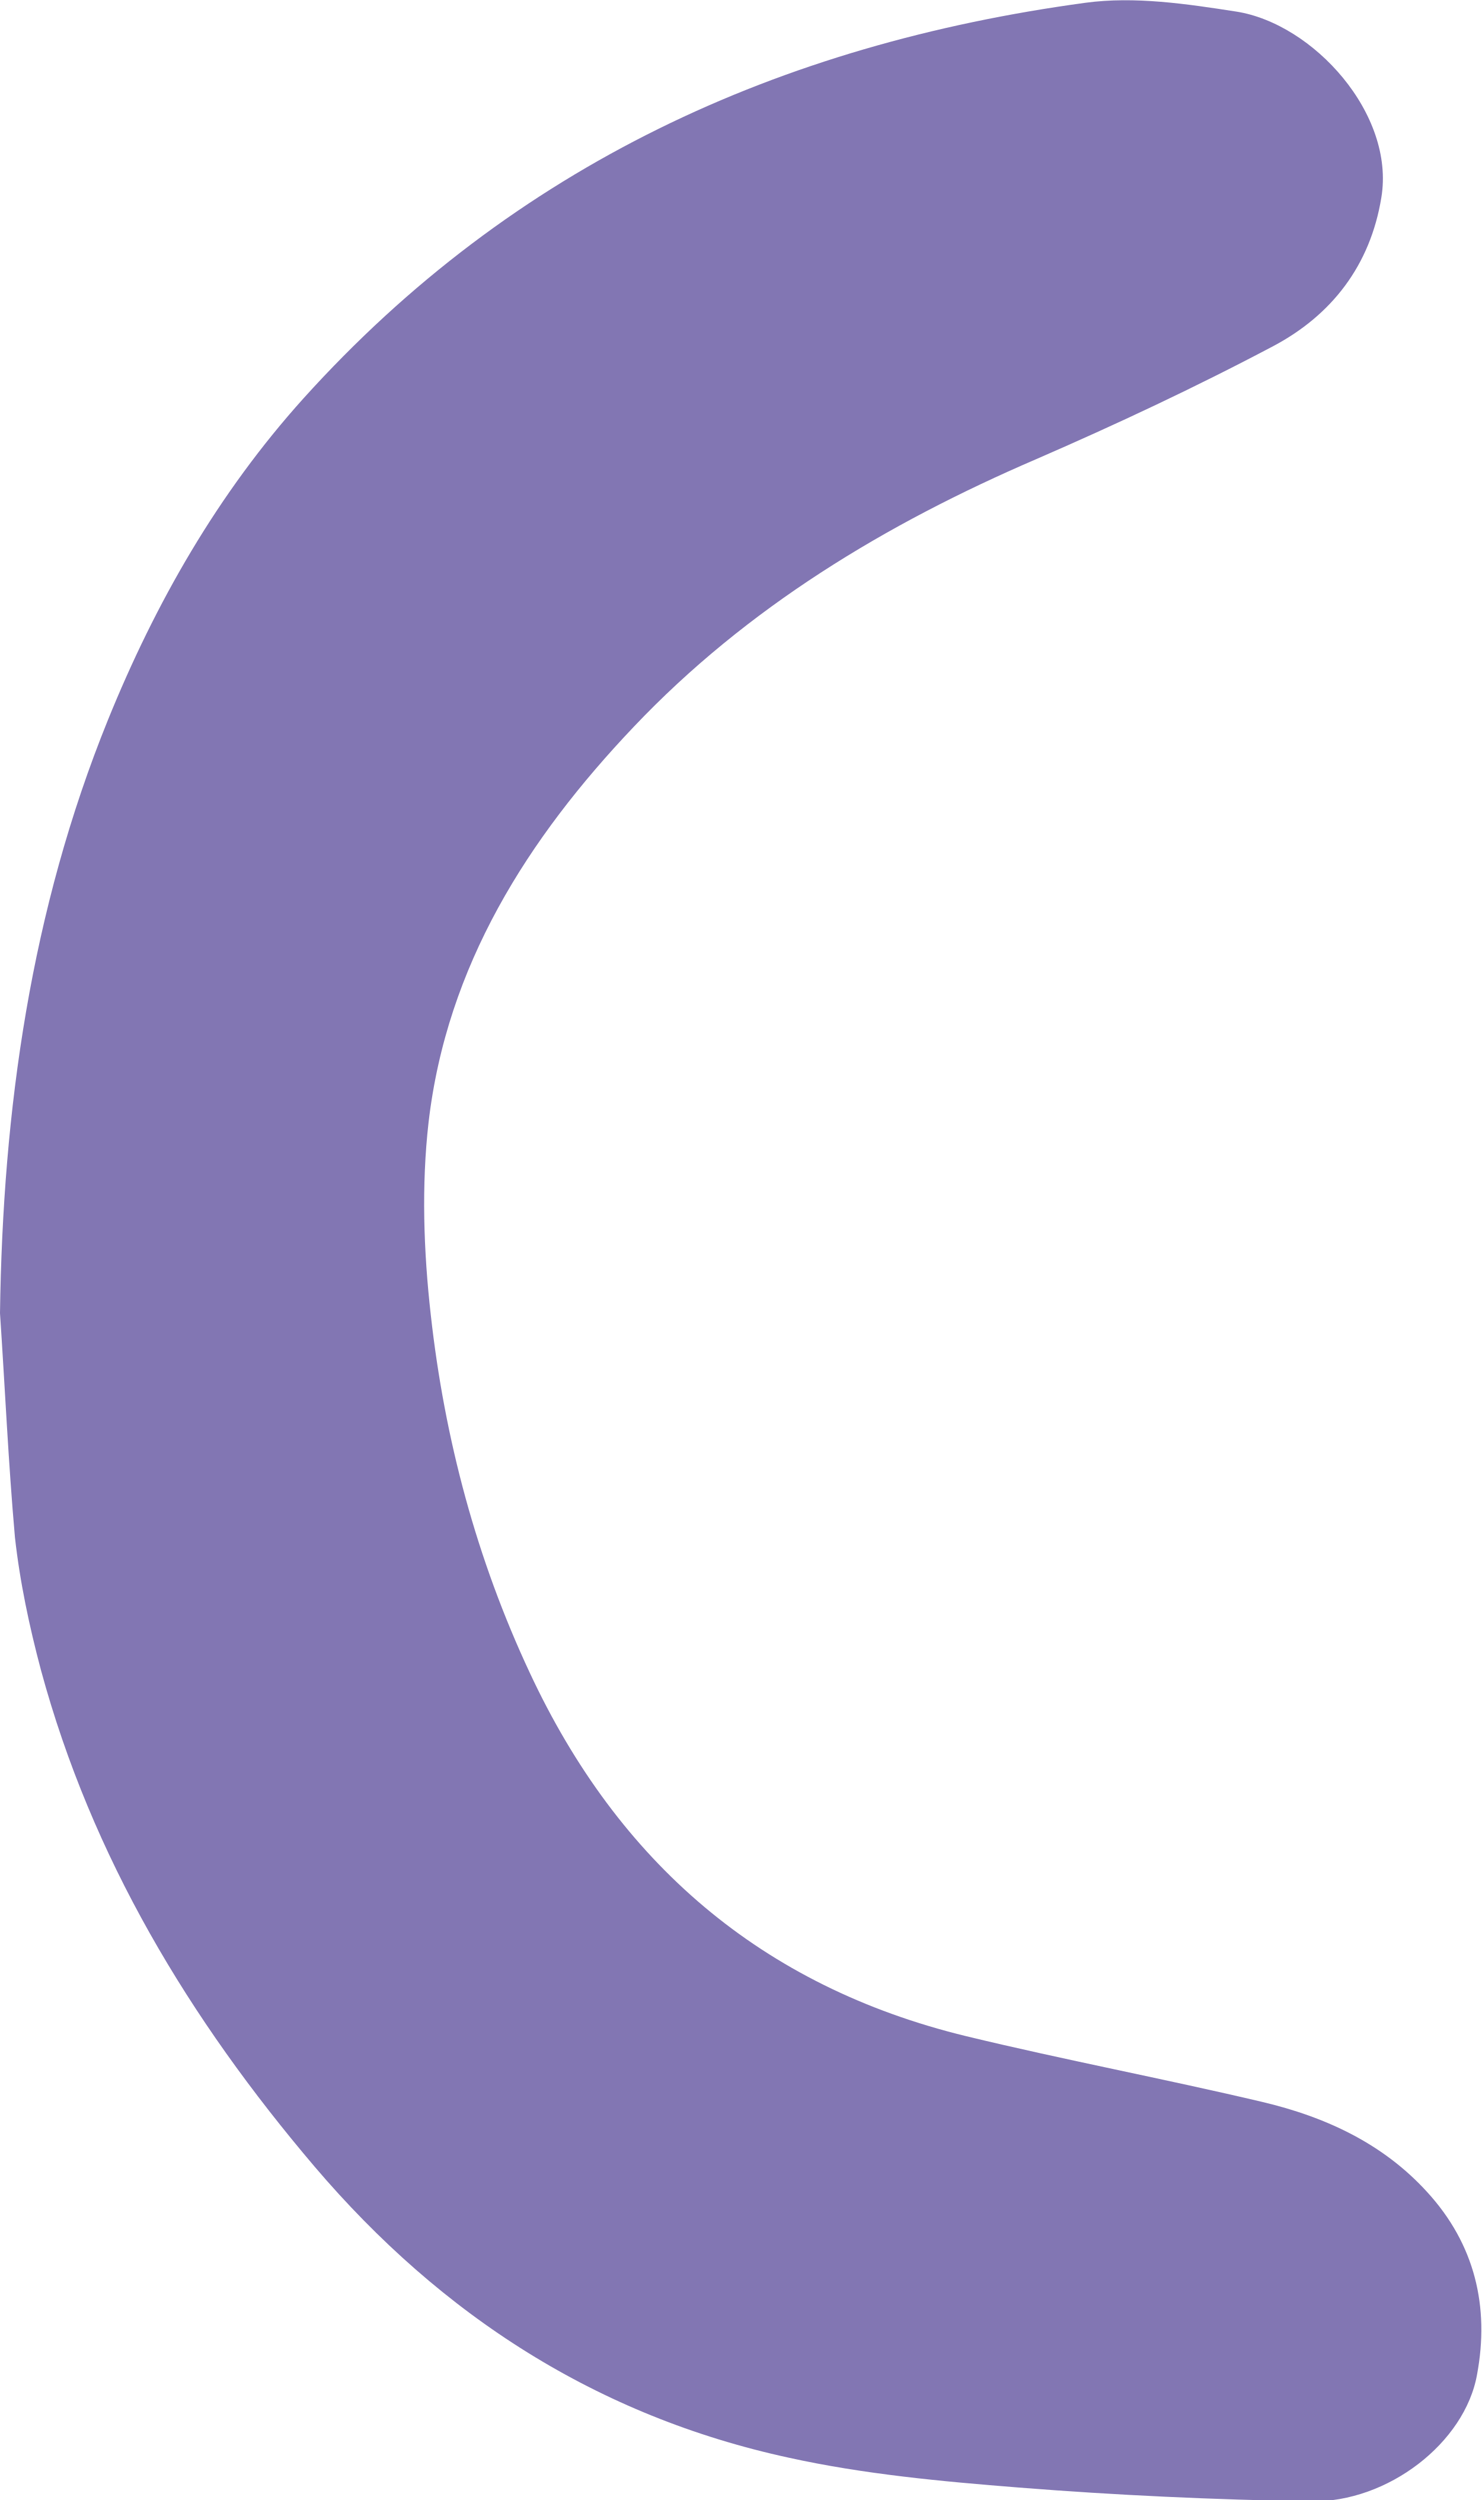 <svg width="268" height="452" fill="none" xmlns="http://www.w3.org/2000/svg"><g clip-path="url(#clip0)"><path d="M0 237.4c.5-36.9 5.6-72.9 19.5-107.2 8.6-21.2 19.9-41 35.4-58.2C92.9 29.9 141 8 196.3.5c8.9-1.2 18.3.2 27.3 1.6 13.9 2.2 28.7 18.5 26.2 33.6-2 12.3-9 21.3-19.6 26.9-14 7.4-28.3 14.1-42.8 20.4-27.2 11.7-52.3 26.8-72.8 48.4-19.2 20.2-33.8 43.2-37.1 71.5-1.3 11.4-.9 23.3.4 34.8 2.5 22.5 8.3 44.2 17.9 64.7 16 34.3 41.9 56.7 78.9 65.7 17.8 4.3 35.8 7.7 53.6 11.9 11.4 2.7 21.8 7.5 29.8 16.3 8.6 9.4 11.3 20.7 9 33-2.2 12.3-16.1 23.1-30 22.9-17.6-.3-35.3-1.1-52.9-2.5-13.9-1.1-28-2.4-41.6-5.4-34.5-7.5-62.7-25.6-85.7-52.6-22.7-26.7-40.3-55.9-49.5-89.8-2.1-7.9-3.8-15.9-4.7-24C1.5 264.3.9 250.8 0 237.4z" fill="#8276B3"/></g><defs><clipPath id="clip0"><path fill="#fff" d="M0 0h268v452H0z"/></clipPath></defs></svg>